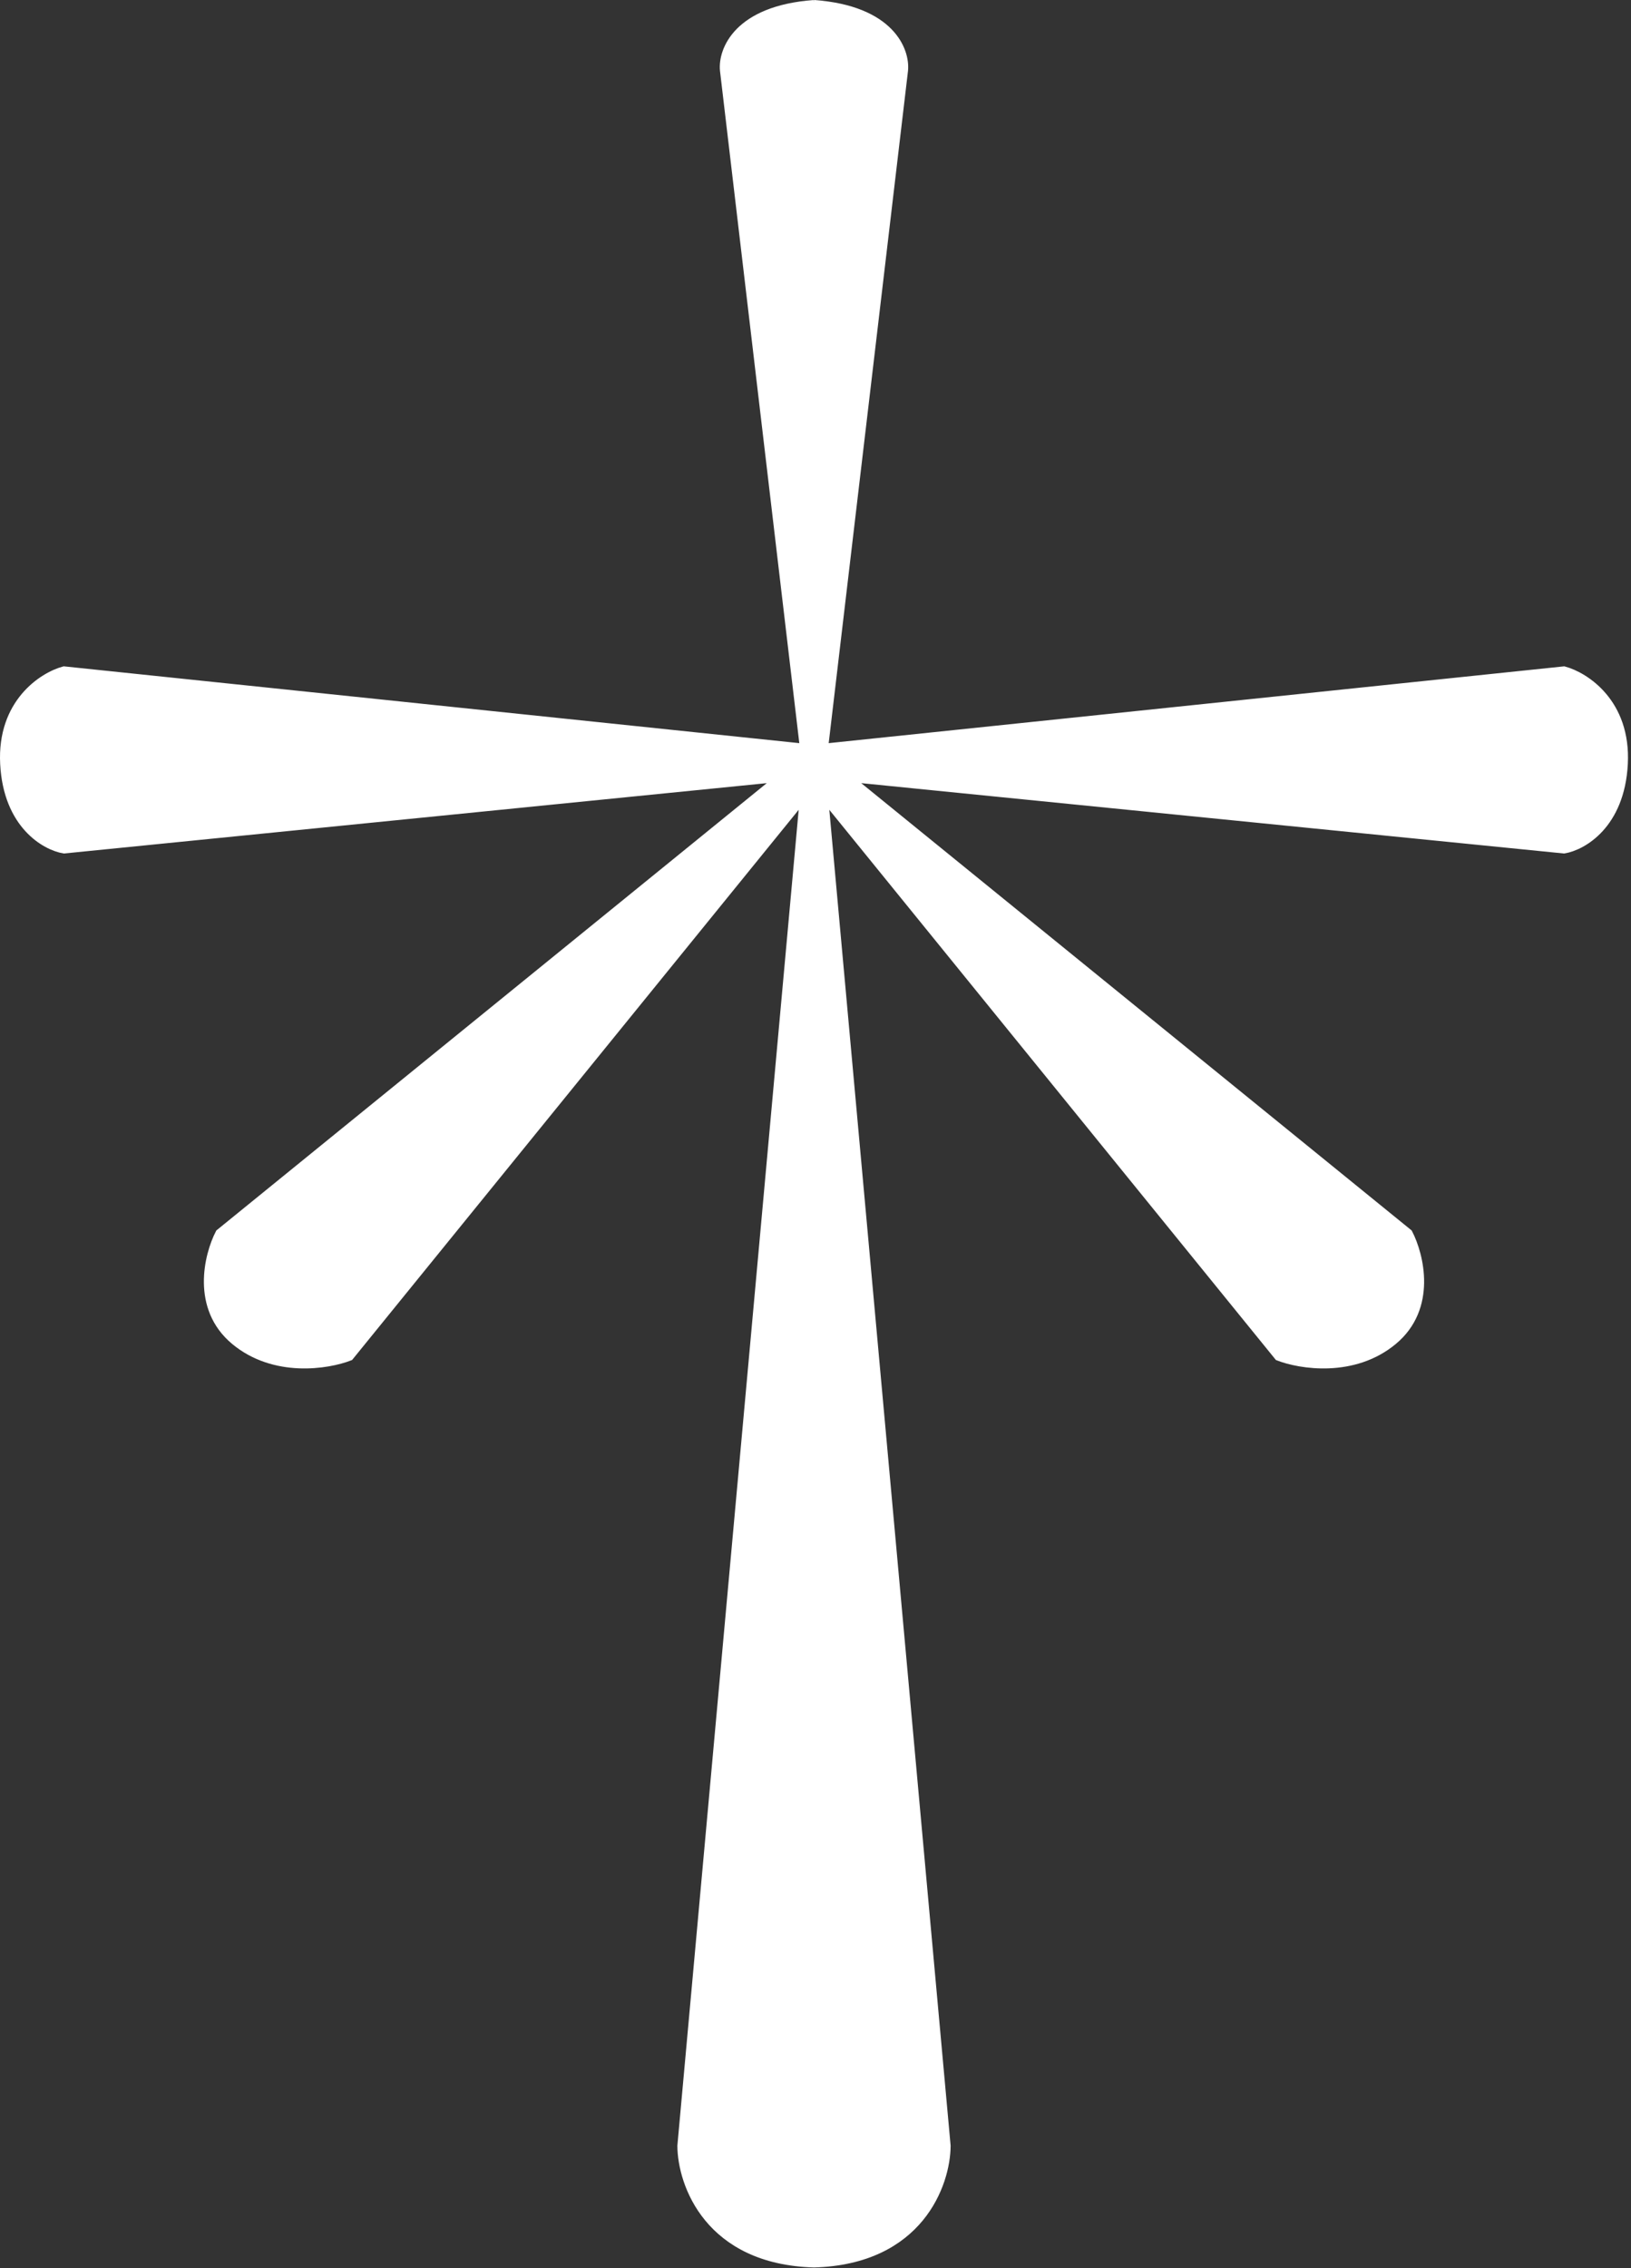 <svg width="402" height="559" viewBox="0 0 402 559" fill="none" xmlns="http://www.w3.org/2000/svg">
<rect x="0" y="0" width="402" height="559" fill="#333333" stroke="none"/>
<path d="M178.453 17.358L198.147 184.27L15.772 165.227C10.537 166.638 0.261 173.219 1.042 188.258C1.823 203.297 11.188 208.576 15.772 209.336L192.206 191.676L54.103 303.901C51.281 309.353 48.08 322.293 57.846 330.431C67.612 338.569 80.796 336.426 86.167 334.337L198.147 196.396L167.955 528.838C168.009 538.192 174.621 557.074 200.629 557.809C226.638 557.074 233.25 538.192 233.304 528.838L203.112 196.396L315.092 334.337C320.463 336.426 333.647 338.569 343.413 330.431C353.178 322.293 349.977 309.353 347.156 303.901L209.052 191.676L385.487 209.336C390.071 208.576 399.435 203.297 400.217 188.258C400.998 173.219 390.722 166.638 385.487 165.227L203.112 184.27L222.806 17.358C223.294 12.478 219.54 2.382 200.629 1.003C181.719 2.382 177.965 12.478 178.453 17.358Z" fill="white"/>
<path d="M200.67 1C181.725 2.367 177.965 12.475 178.453 17.358L198.147 184.27L15.772 165.227C10.537 166.638 0.261 173.219 1.042 188.258C1.823 203.297 11.188 208.576 15.772 209.336L192.206 191.676L54.103 303.901C51.281 309.353 48.08 322.293 57.846 330.431C67.612 338.569 80.796 336.426 86.167 334.337L198.147 196.396L167.955 528.838C168.009 538.197 174.628 557.094 200.67 557.81M200.589 1C219.534 2.367 223.294 12.475 222.806 17.358L203.112 184.27L385.487 165.227C390.722 166.638 400.998 173.219 400.217 188.258C399.435 203.297 390.071 208.576 385.487 209.336L209.052 191.676L347.156 303.901C349.977 309.353 353.178 322.293 343.413 330.431C333.647 338.569 320.463 336.426 315.092 334.337L203.112 196.396L233.304 528.838C233.25 538.197 226.631 557.094 200.589 557.81" stroke="white" stroke-width="2"/>
</svg>
